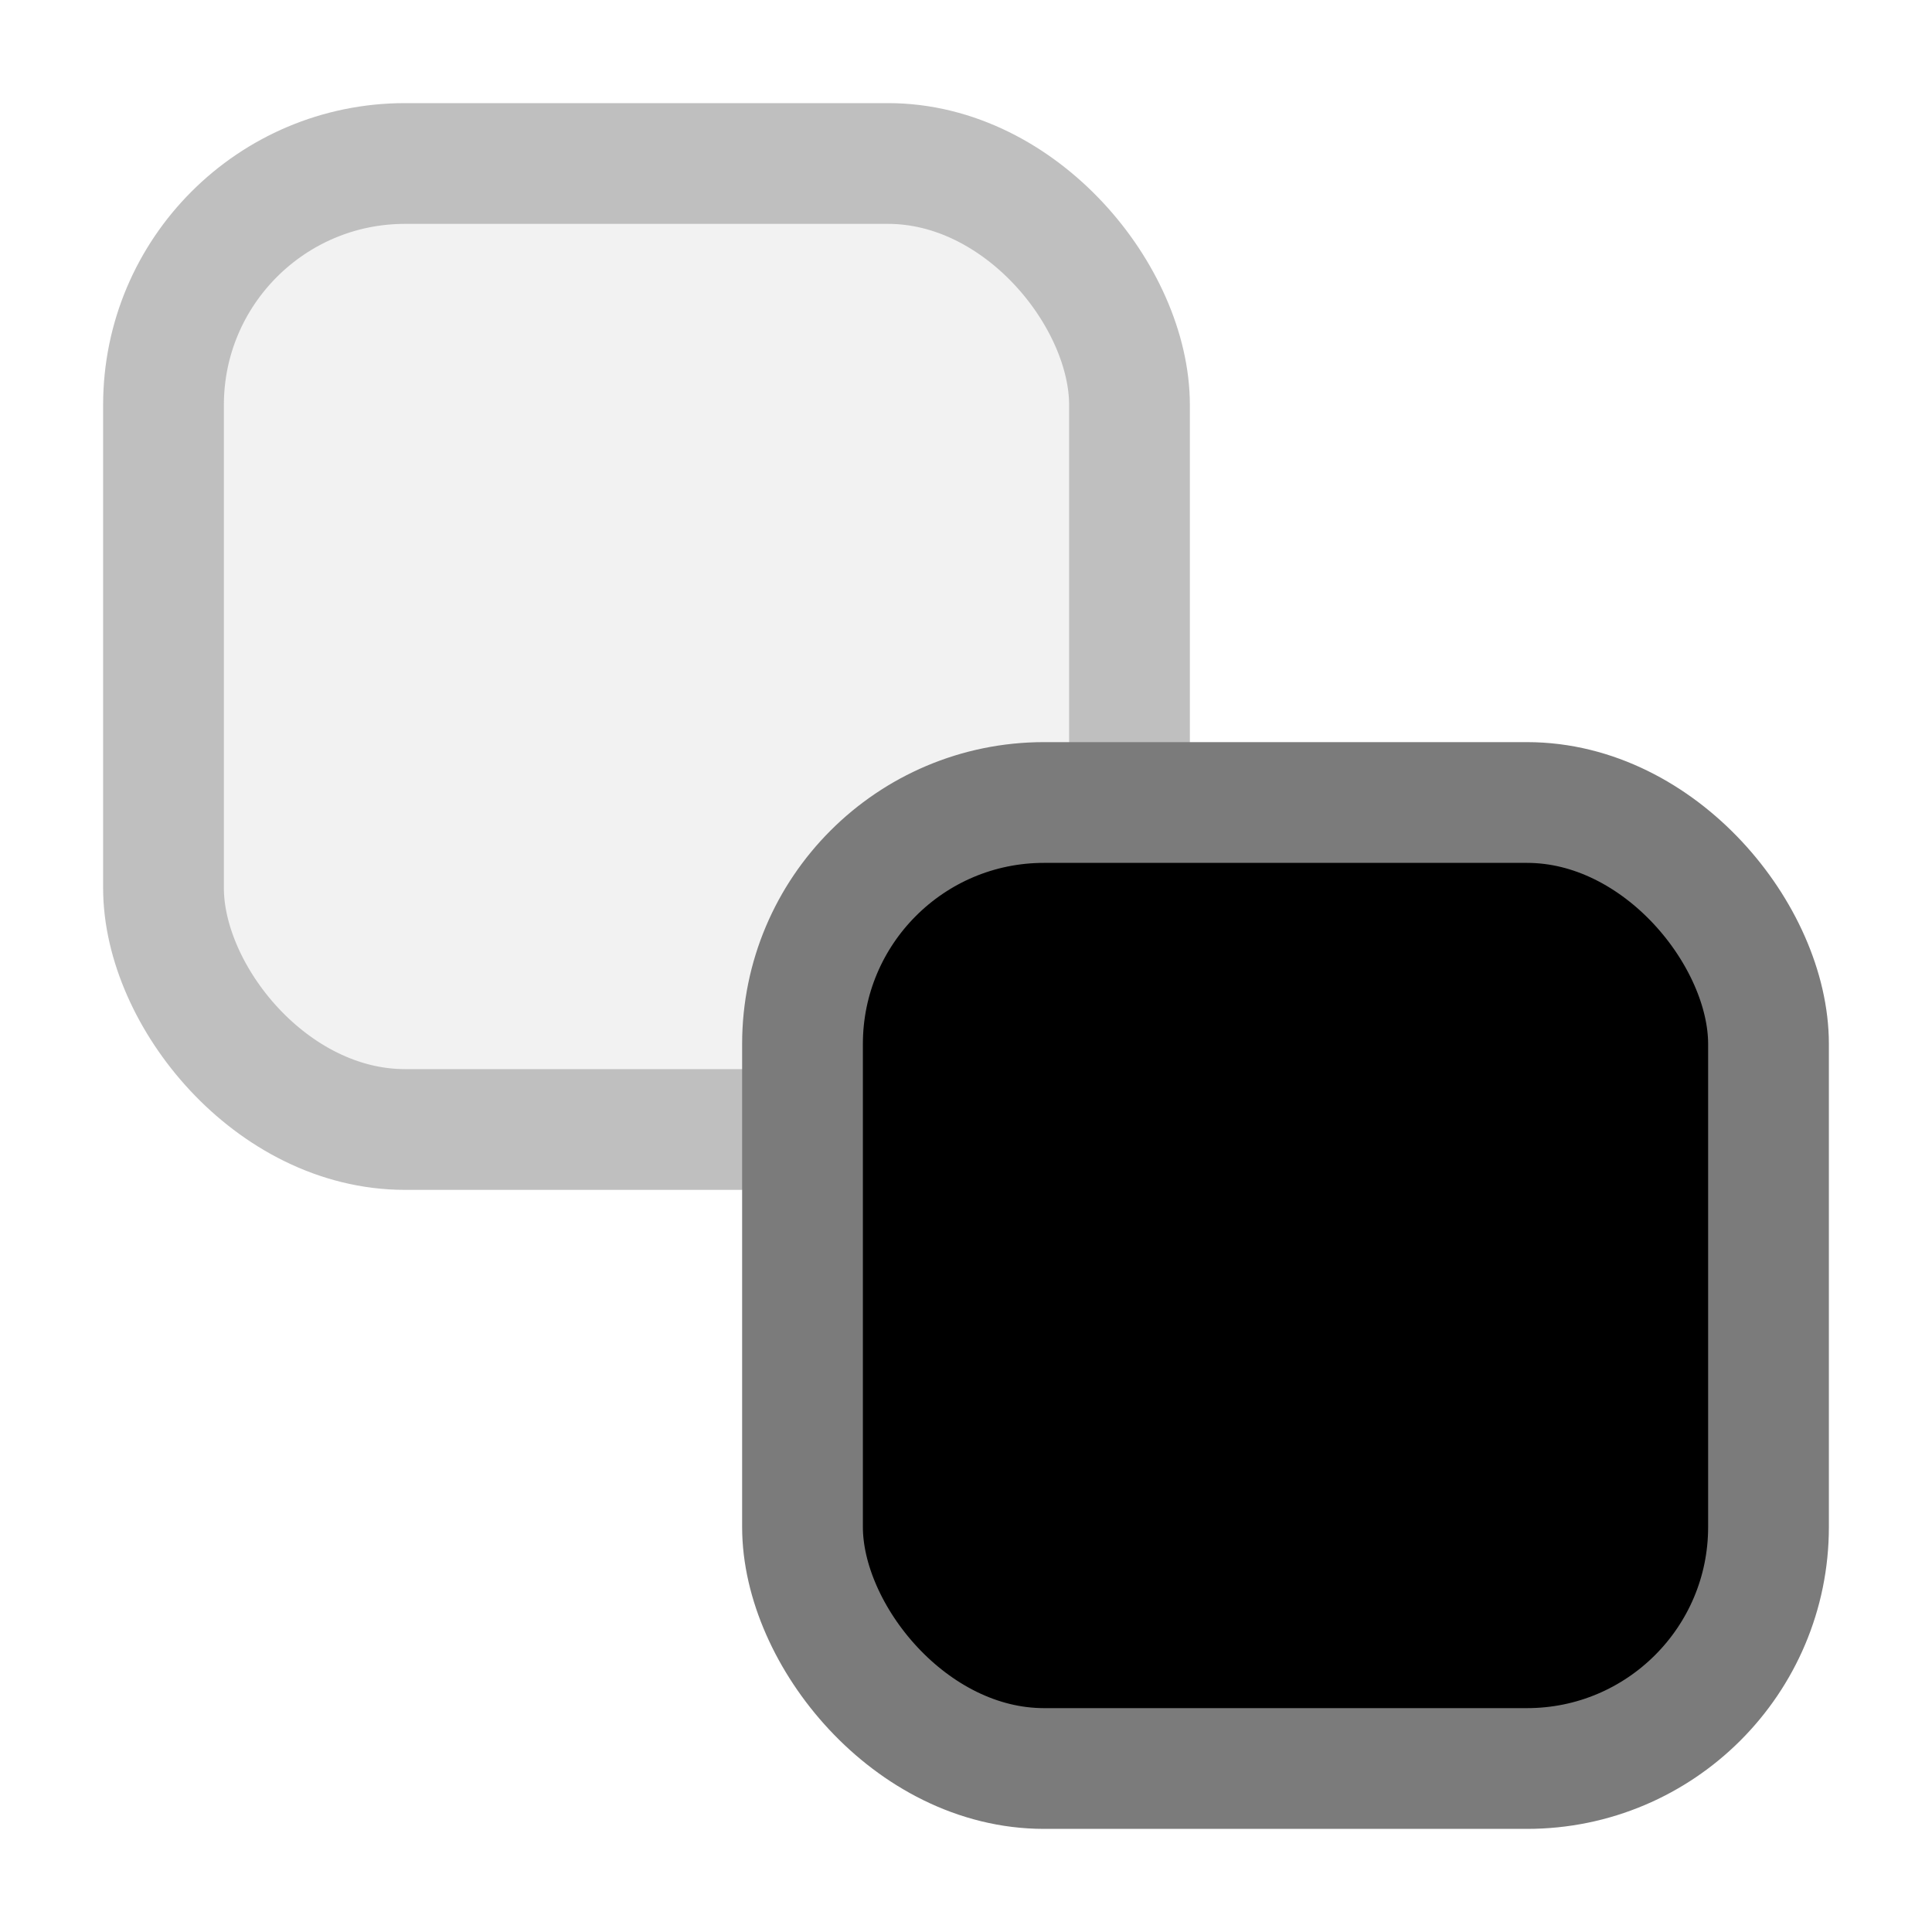 <?xml version="1.0" encoding="UTF-8" standalone="no"?>
<!-- Created with Inkscape (http://www.inkscape.org/) -->

<svg
   width="32mm"
   height="32mm"
   viewBox="0 0 32 32"
   version="1.1"
   id="svg5"
   inkscape:version="1.1.2 (0a00cf5339, 2022-02-04)"
   sodipodi:docname="tree_visible.svg"
   xmlns:inkscape="http://www.inkscape.org/namespaces/inkscape"
   xmlns:sodipodi="http://sodipodi.sourceforge.net/DTD/sodipodi-0.dtd"
   xmlns="http://www.w3.org/2000/svg"
   xmlns:svg="http://www.w3.org/2000/svg">
  <sodipodi:namedview
     id="namedview7"
     pagecolor="#ffffff"
     bordercolor="#000000"
     borderopacity="0.25"
     inkscape:showpageshadow="2"
     inkscape:pageopacity="0.0"
     inkscape:pagecheckerboard="0"
     inkscape:deskcolor="#d1d1d1"
     inkscape:document-units="mm"
     showgrid="false"
     inkscape:zoom="1.6769544"
     inkscape:cx="78.415966"
     inkscape:cy="42.338659"
     inkscape:window-width="1429"
     inkscape:window-height="795"
     inkscape:window-x="1514"
     inkscape:window-y="446"
     inkscape:window-maximized="0"
     inkscape:current-layer="layer1"
     inkscape:pageshadow="2"
     fit-margin-top="0"
     fit-margin-left="0"
     fit-margin-right="0"
     fit-margin-bottom="0" />
  <defs
     id="defs2" />
  <g
     inkscape:label="Layer 1"
     inkscape:groupmode="layer"
     id="layer1">
    <path
       id="rect227"
       style="fill:#8b8b8b;fill-opacity:0;stroke-width:0.265"
       d="M 0,0 H 32 V 32 H 0 Z" />
    <rect
       style="fill:#bfbfbf;fill-opacity:0.2;stroke:#bfbfbf;stroke-width:2;stroke-dasharray:none;stroke-opacity:1"
       id="rect2465"
       width="16"
       height="16"
       x="2.708"
       y="2.708"
       ry="4" />
    <rect
       style="fill:#000000;fill-opacity:1;stroke:#7b7b7b;stroke-width:2;stroke-dasharray:none;stroke-opacity:1"
       id="rect1177"
       width="16"
       height="16"
       x="13.292"
       y="13.292"
       ry="4" />
  </g>
</svg>
